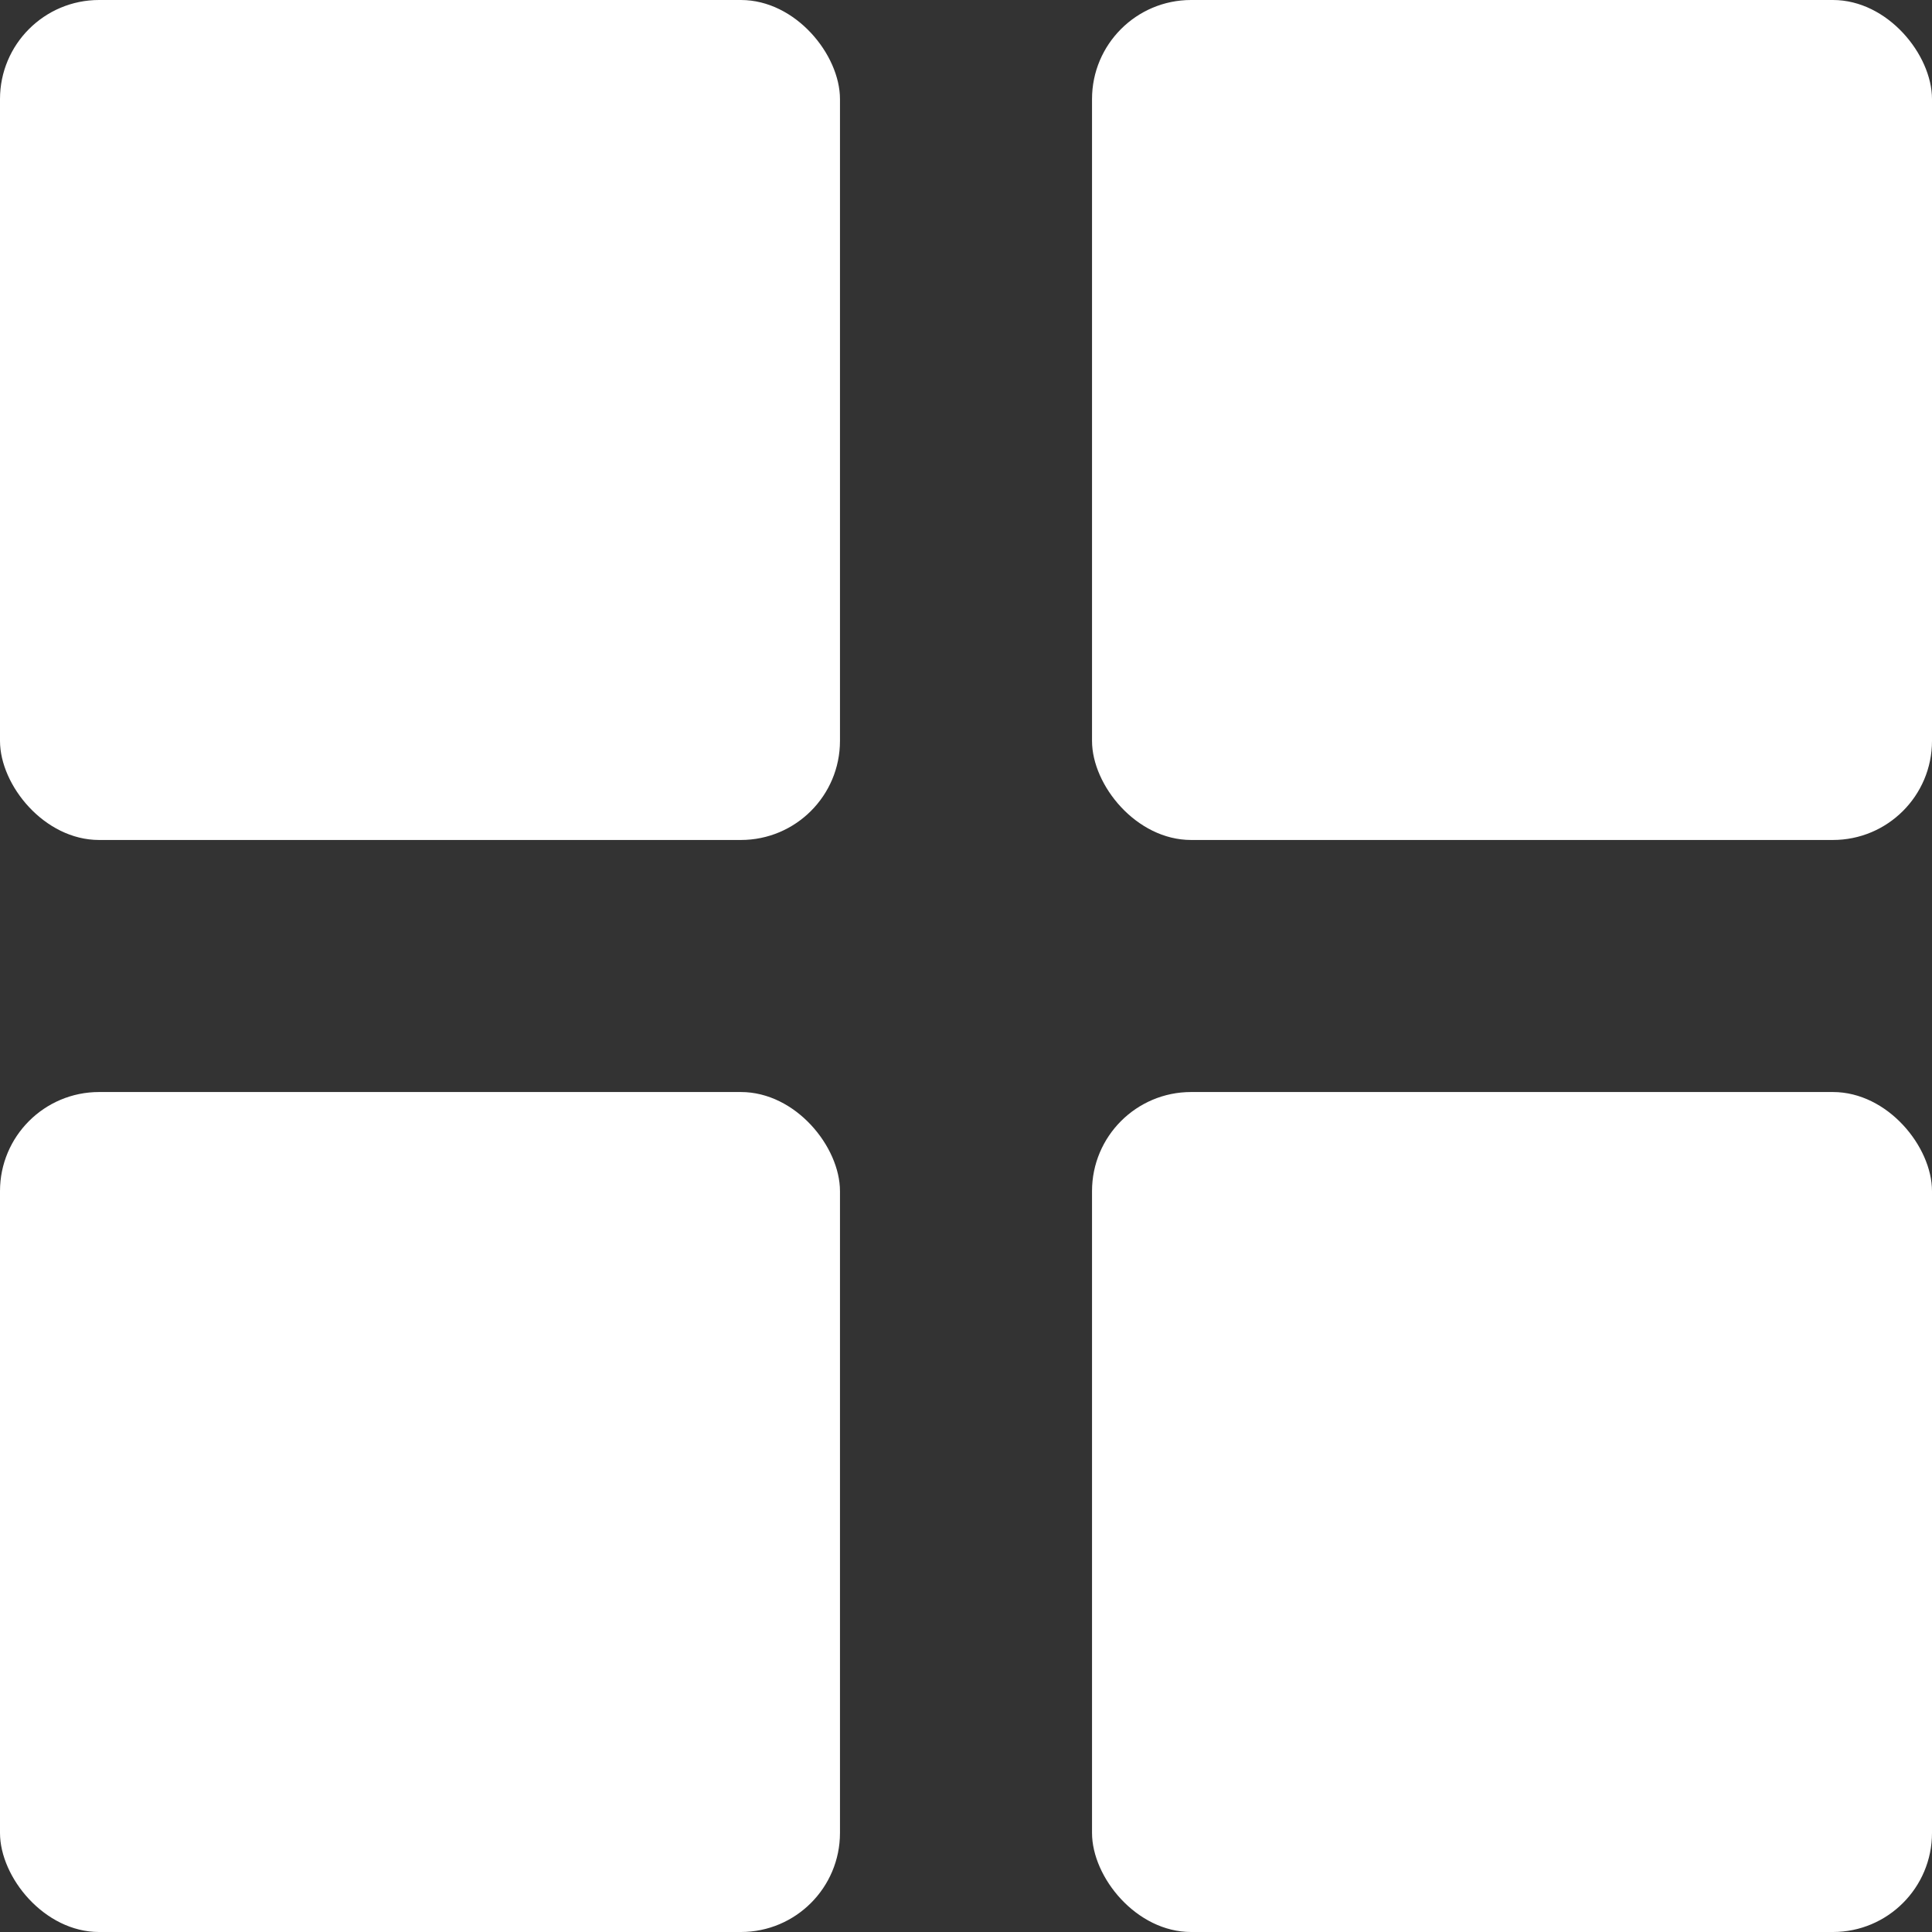 <svg width="39" height="39" viewBox="0 0 39 39" fill="none" xmlns="http://www.w3.org/2000/svg">
<rect x="0" y="0" width="39" height="39" fill="#333333" stroke="none"/>
<rect width="16.956" height="16.956" rx="2" fill="white"/>
<rect x="22.044" width="16.956" height="16.956" rx="2" fill="white"/>
<rect x="22.044" y="22.044" width="16.956" height="16.956" rx="2" fill="white"/>
<rect y="22.044" width="16.956" height="16.956" rx="2" fill="white"/>
</svg>
